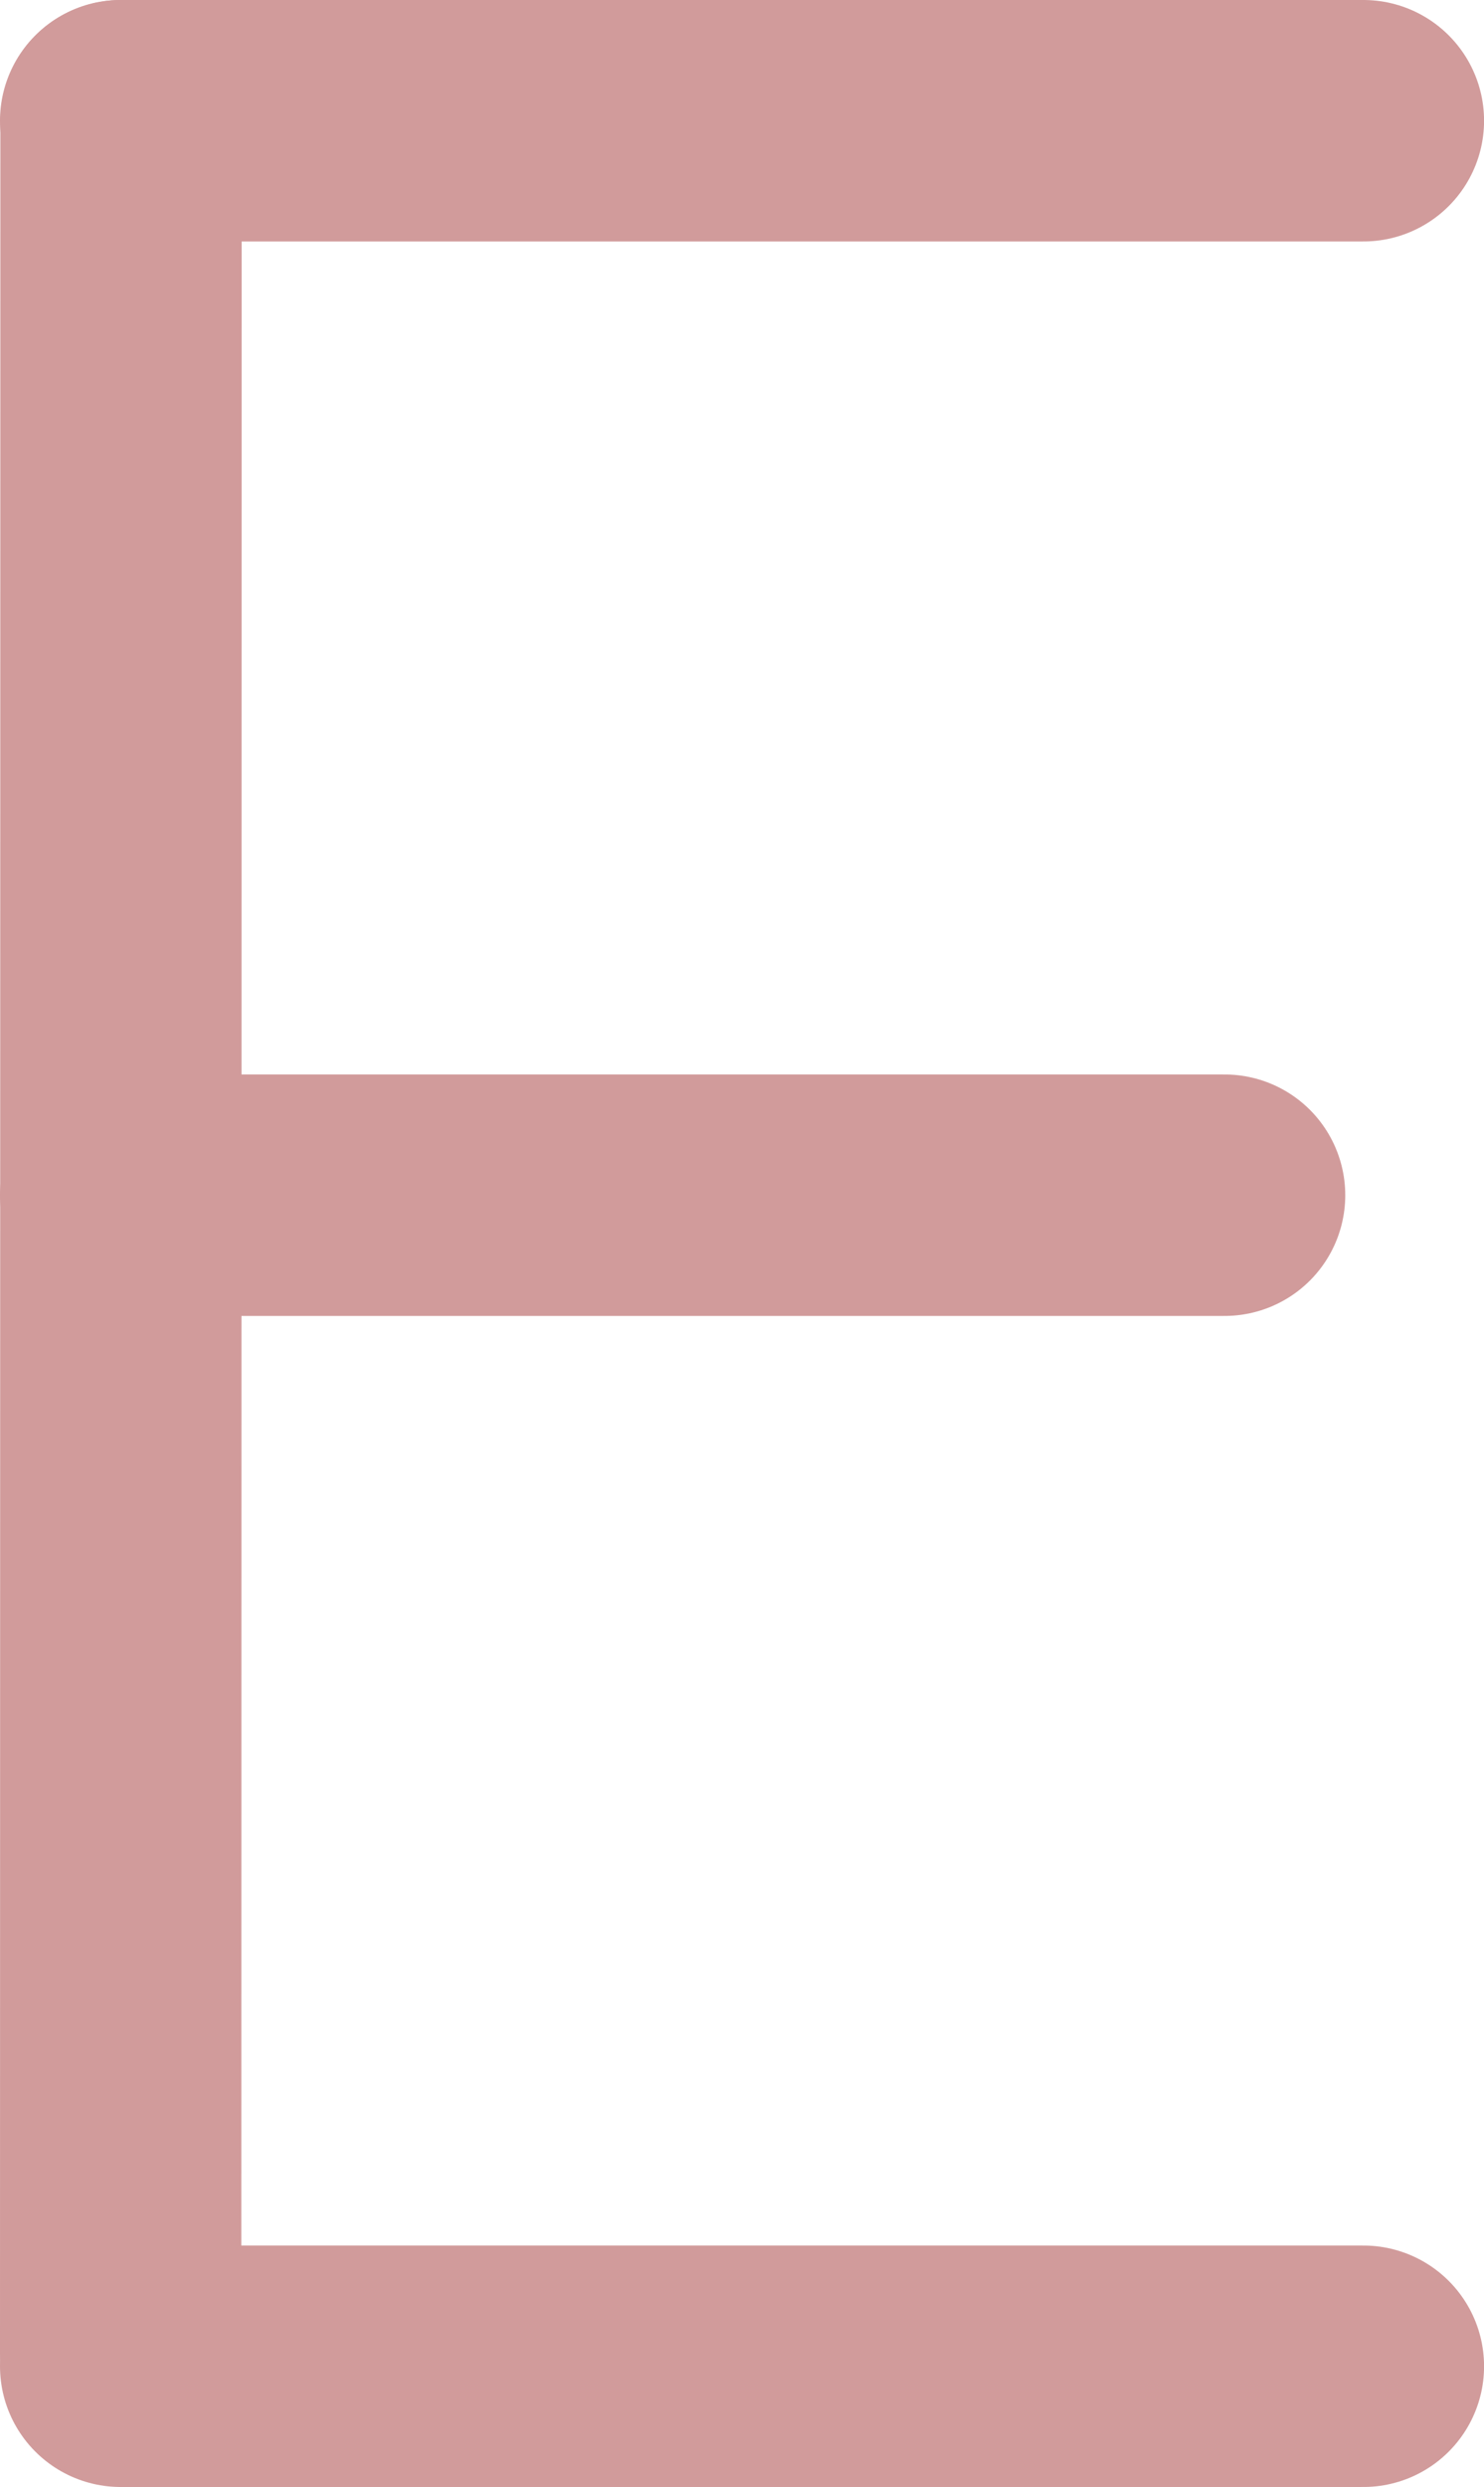 <svg width="123px" height="206px" viewBox="0 0 123 206" 
     version="1.1" xmlns="http://www.w3.org/2000/svg" 
     xmlns:xlink="http://www.w3.org/1999/xlink">
  
    <g stroke="none" fill="none" fill-rule="evenodd" stroke-linecap="round" stroke-linejoin="round">
        <g id="letter e" transform="translate(9, 0)" stroke="#D19B9B" stroke-width="20">
            <path d="M1.031,10 L1,195" class="animate-1"></path>
            <path d="M1,10 L104.005,10" class="animate-2"></path>
            <path d="M1,99 L92.5,99" class="animate-3"></path>
            k<path d="M1,196 L104.005,196" class="animate-4"></path>
        </g>
    </g>
</svg>